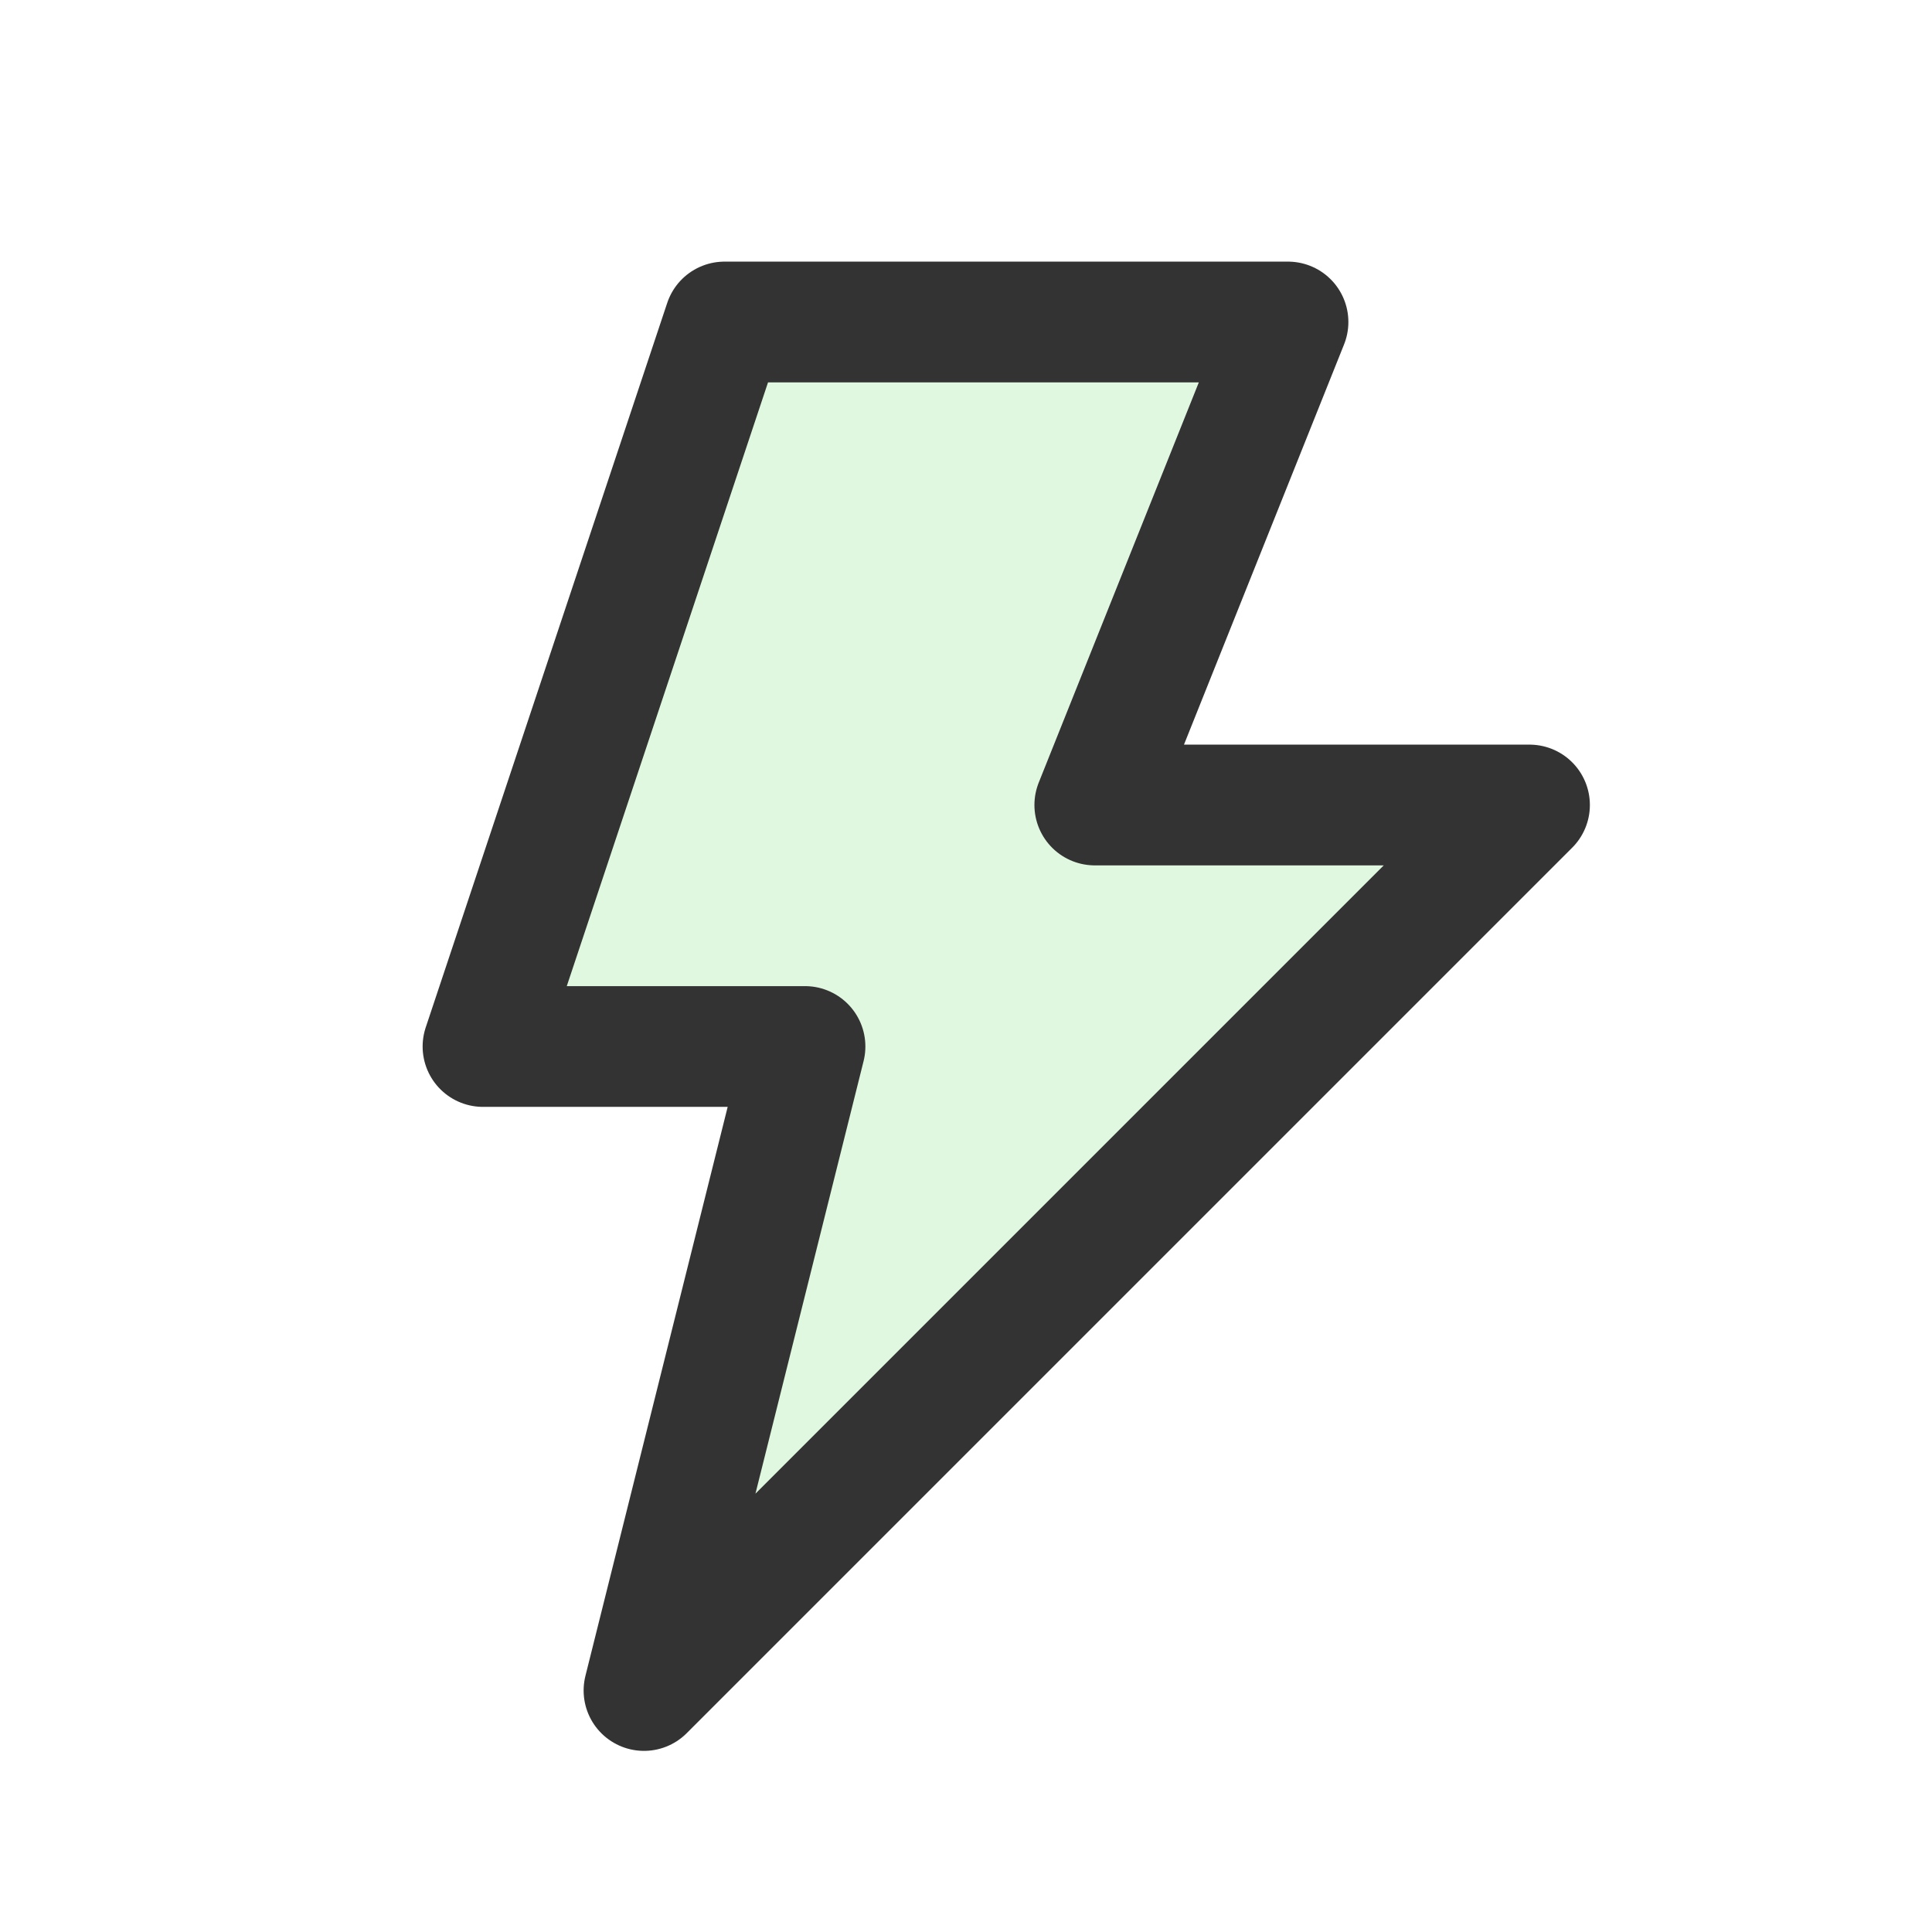 <svg width="24" height="24" viewBox="0 0 24 24" fill="none" xmlns="http://www.w3.org/2000/svg">
    <path opacity="0.15" d="M16 4H9L6 13H10L8 21L19 10H13.6L16 4Z" fill="#32CD32" />
    <path d="M16 4H9L6 13H10L8 21L19 10H13.6L16 4Z" stroke="#333333" stroke-width="1.5"
        stroke-linecap="round" stroke-linejoin="round" />
</svg>
